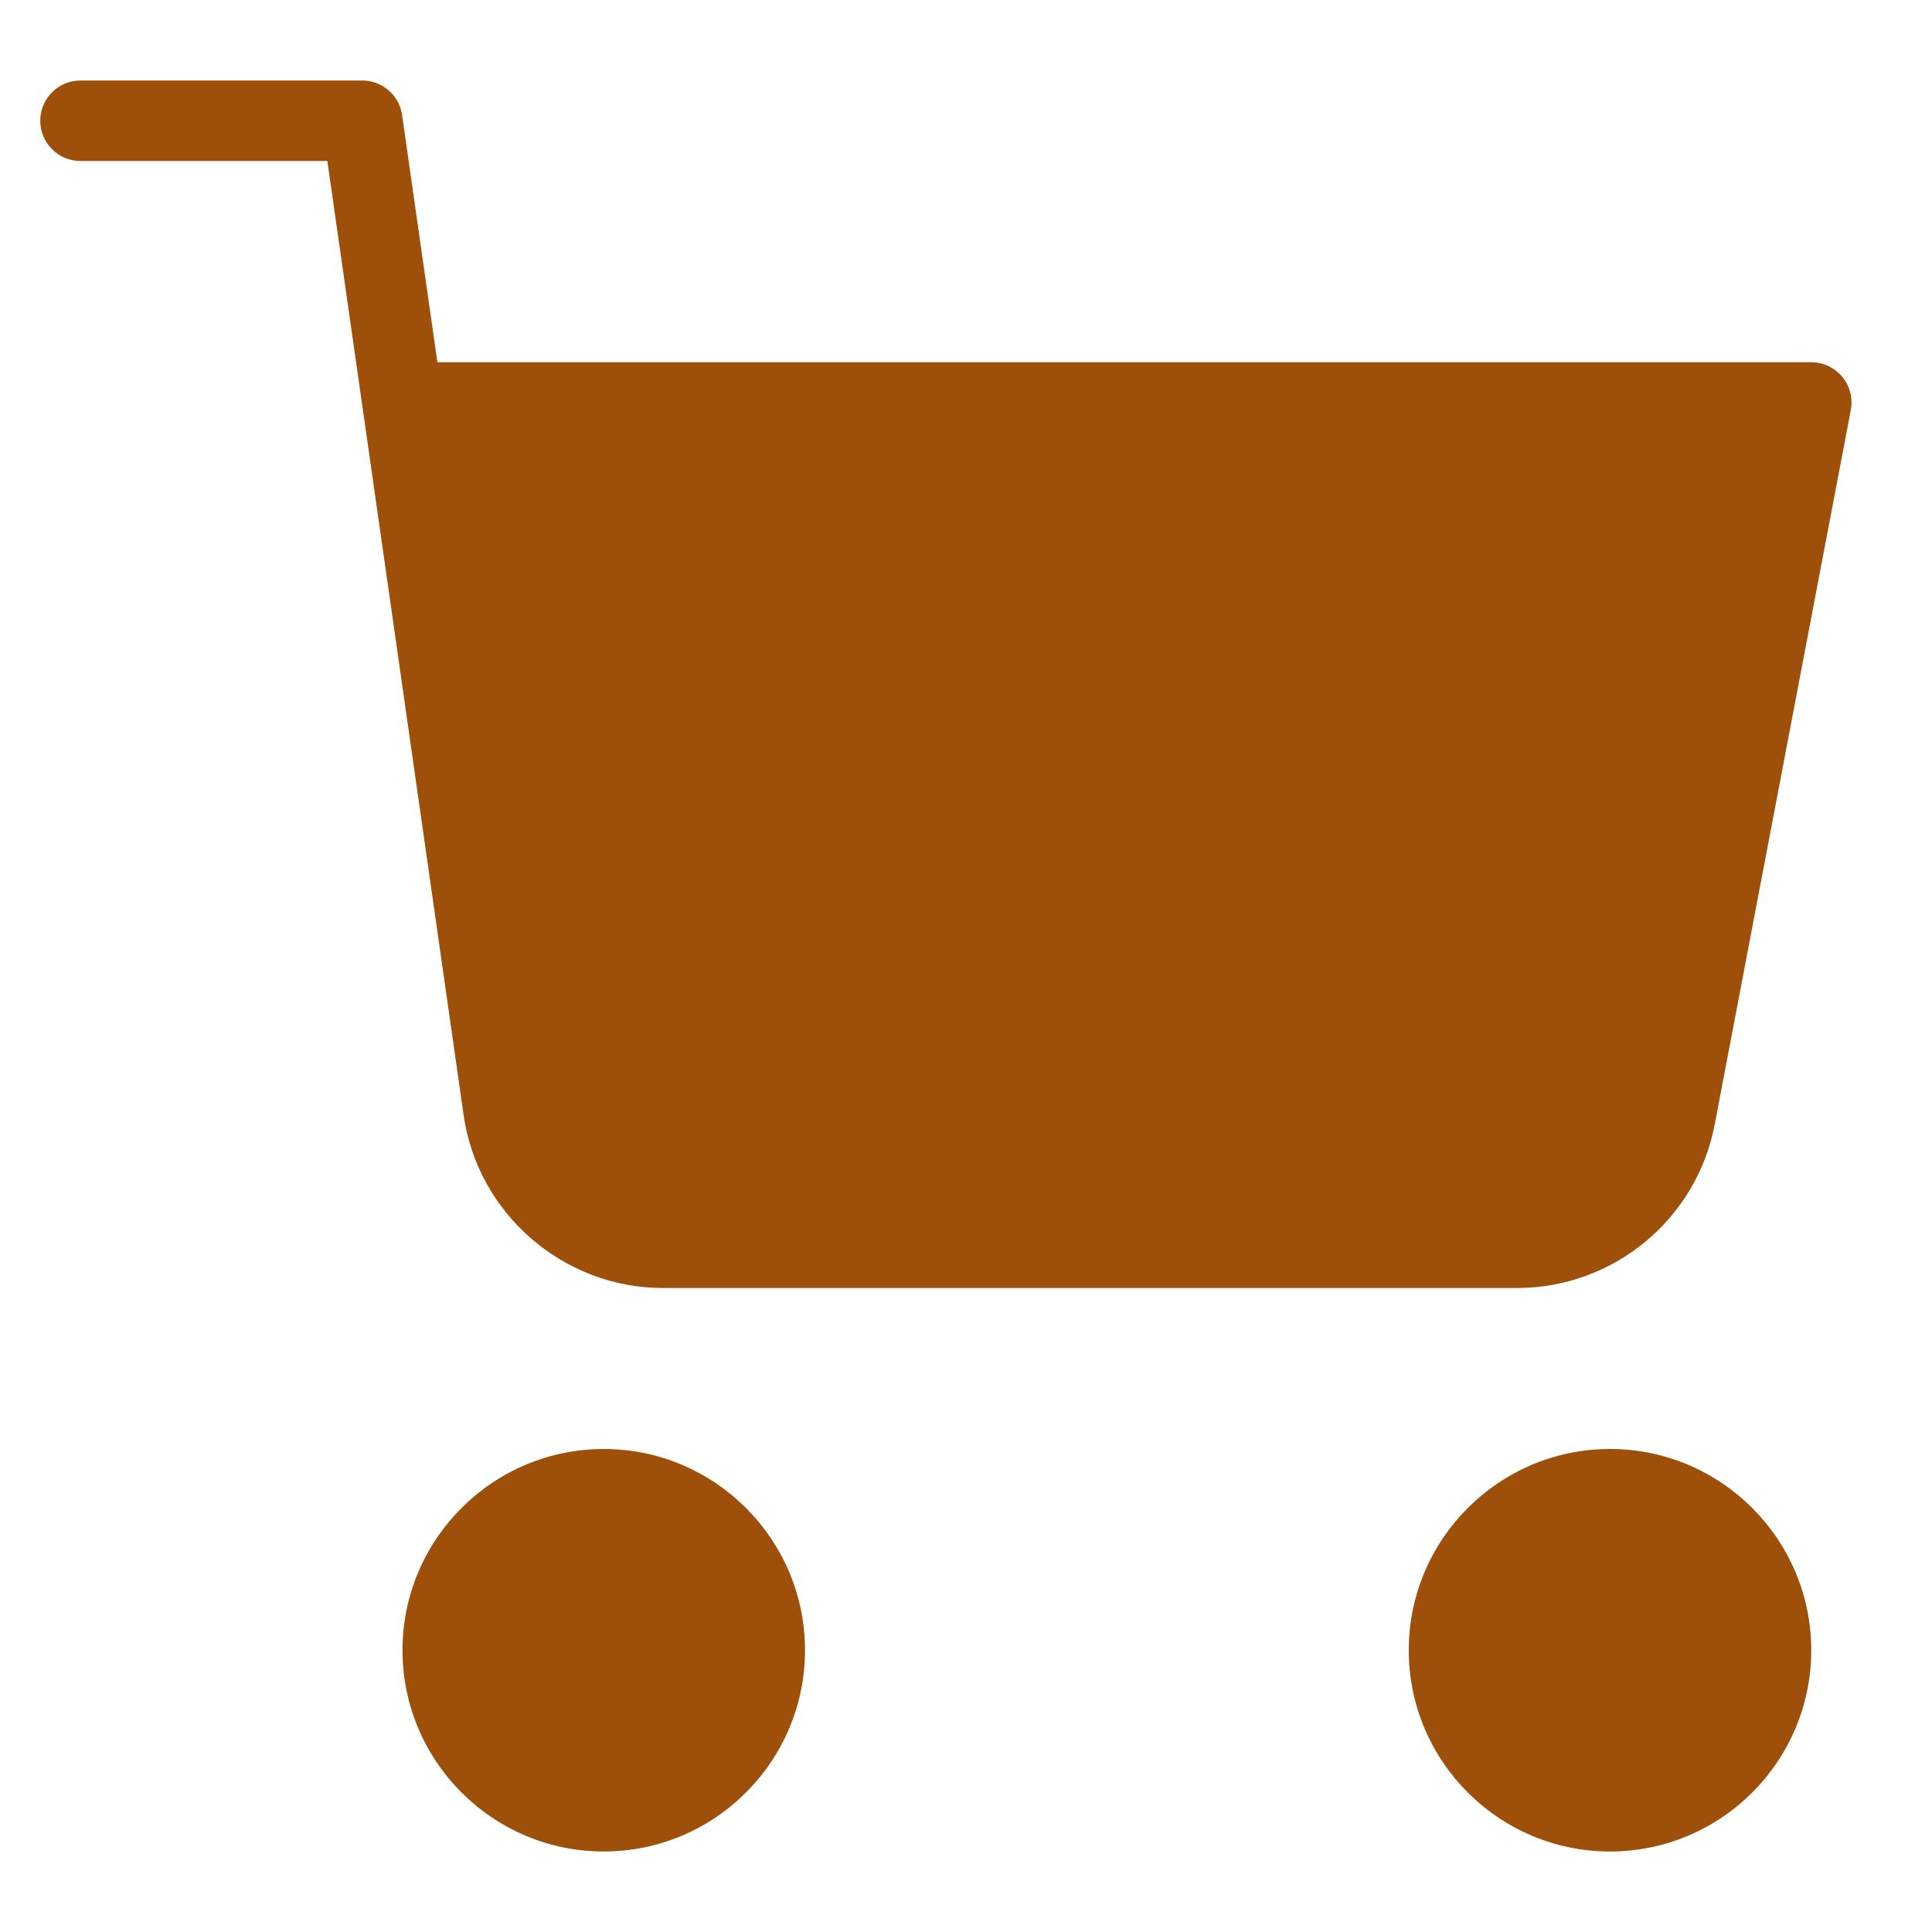 <svg xmlns="http://www.w3.org/2000/svg" height="48" width="48" viewBox="0 0 48 48"><title>shopping cart</title><g fill="#9e500b" class="nc-icon-wrapper"><path d="M37.69,32H16.469c-2.472,0-4.6-1.845-4.95-4.292L8.133,4H2c-.553,0-1-.448-1-1s.447-1,1-1h7c.498,0,.92,.366,.99,.858l.877,6.142H45c.298,0,.58,.133,.771,.362,.189,.23,.268,.532,.212,.825l-3.381,17.748c-.448,2.355-2.514,4.065-4.911,4.065Z" fill="#9e500b"></path><path data-color="color-2" d="M15,46c-2.757,0-5-2.243-5-5s2.243-5,5-5,5,2.243,5,5-2.243,5-5,5Z" fill="#9e500b"></path><path data-color="color-2" d="M40,46c-2.757,0-5-2.243-5-5s2.243-5,5-5,5,2.243,5,5-2.243,5-5,5Z" fill="#9e500b"></path></g></svg>